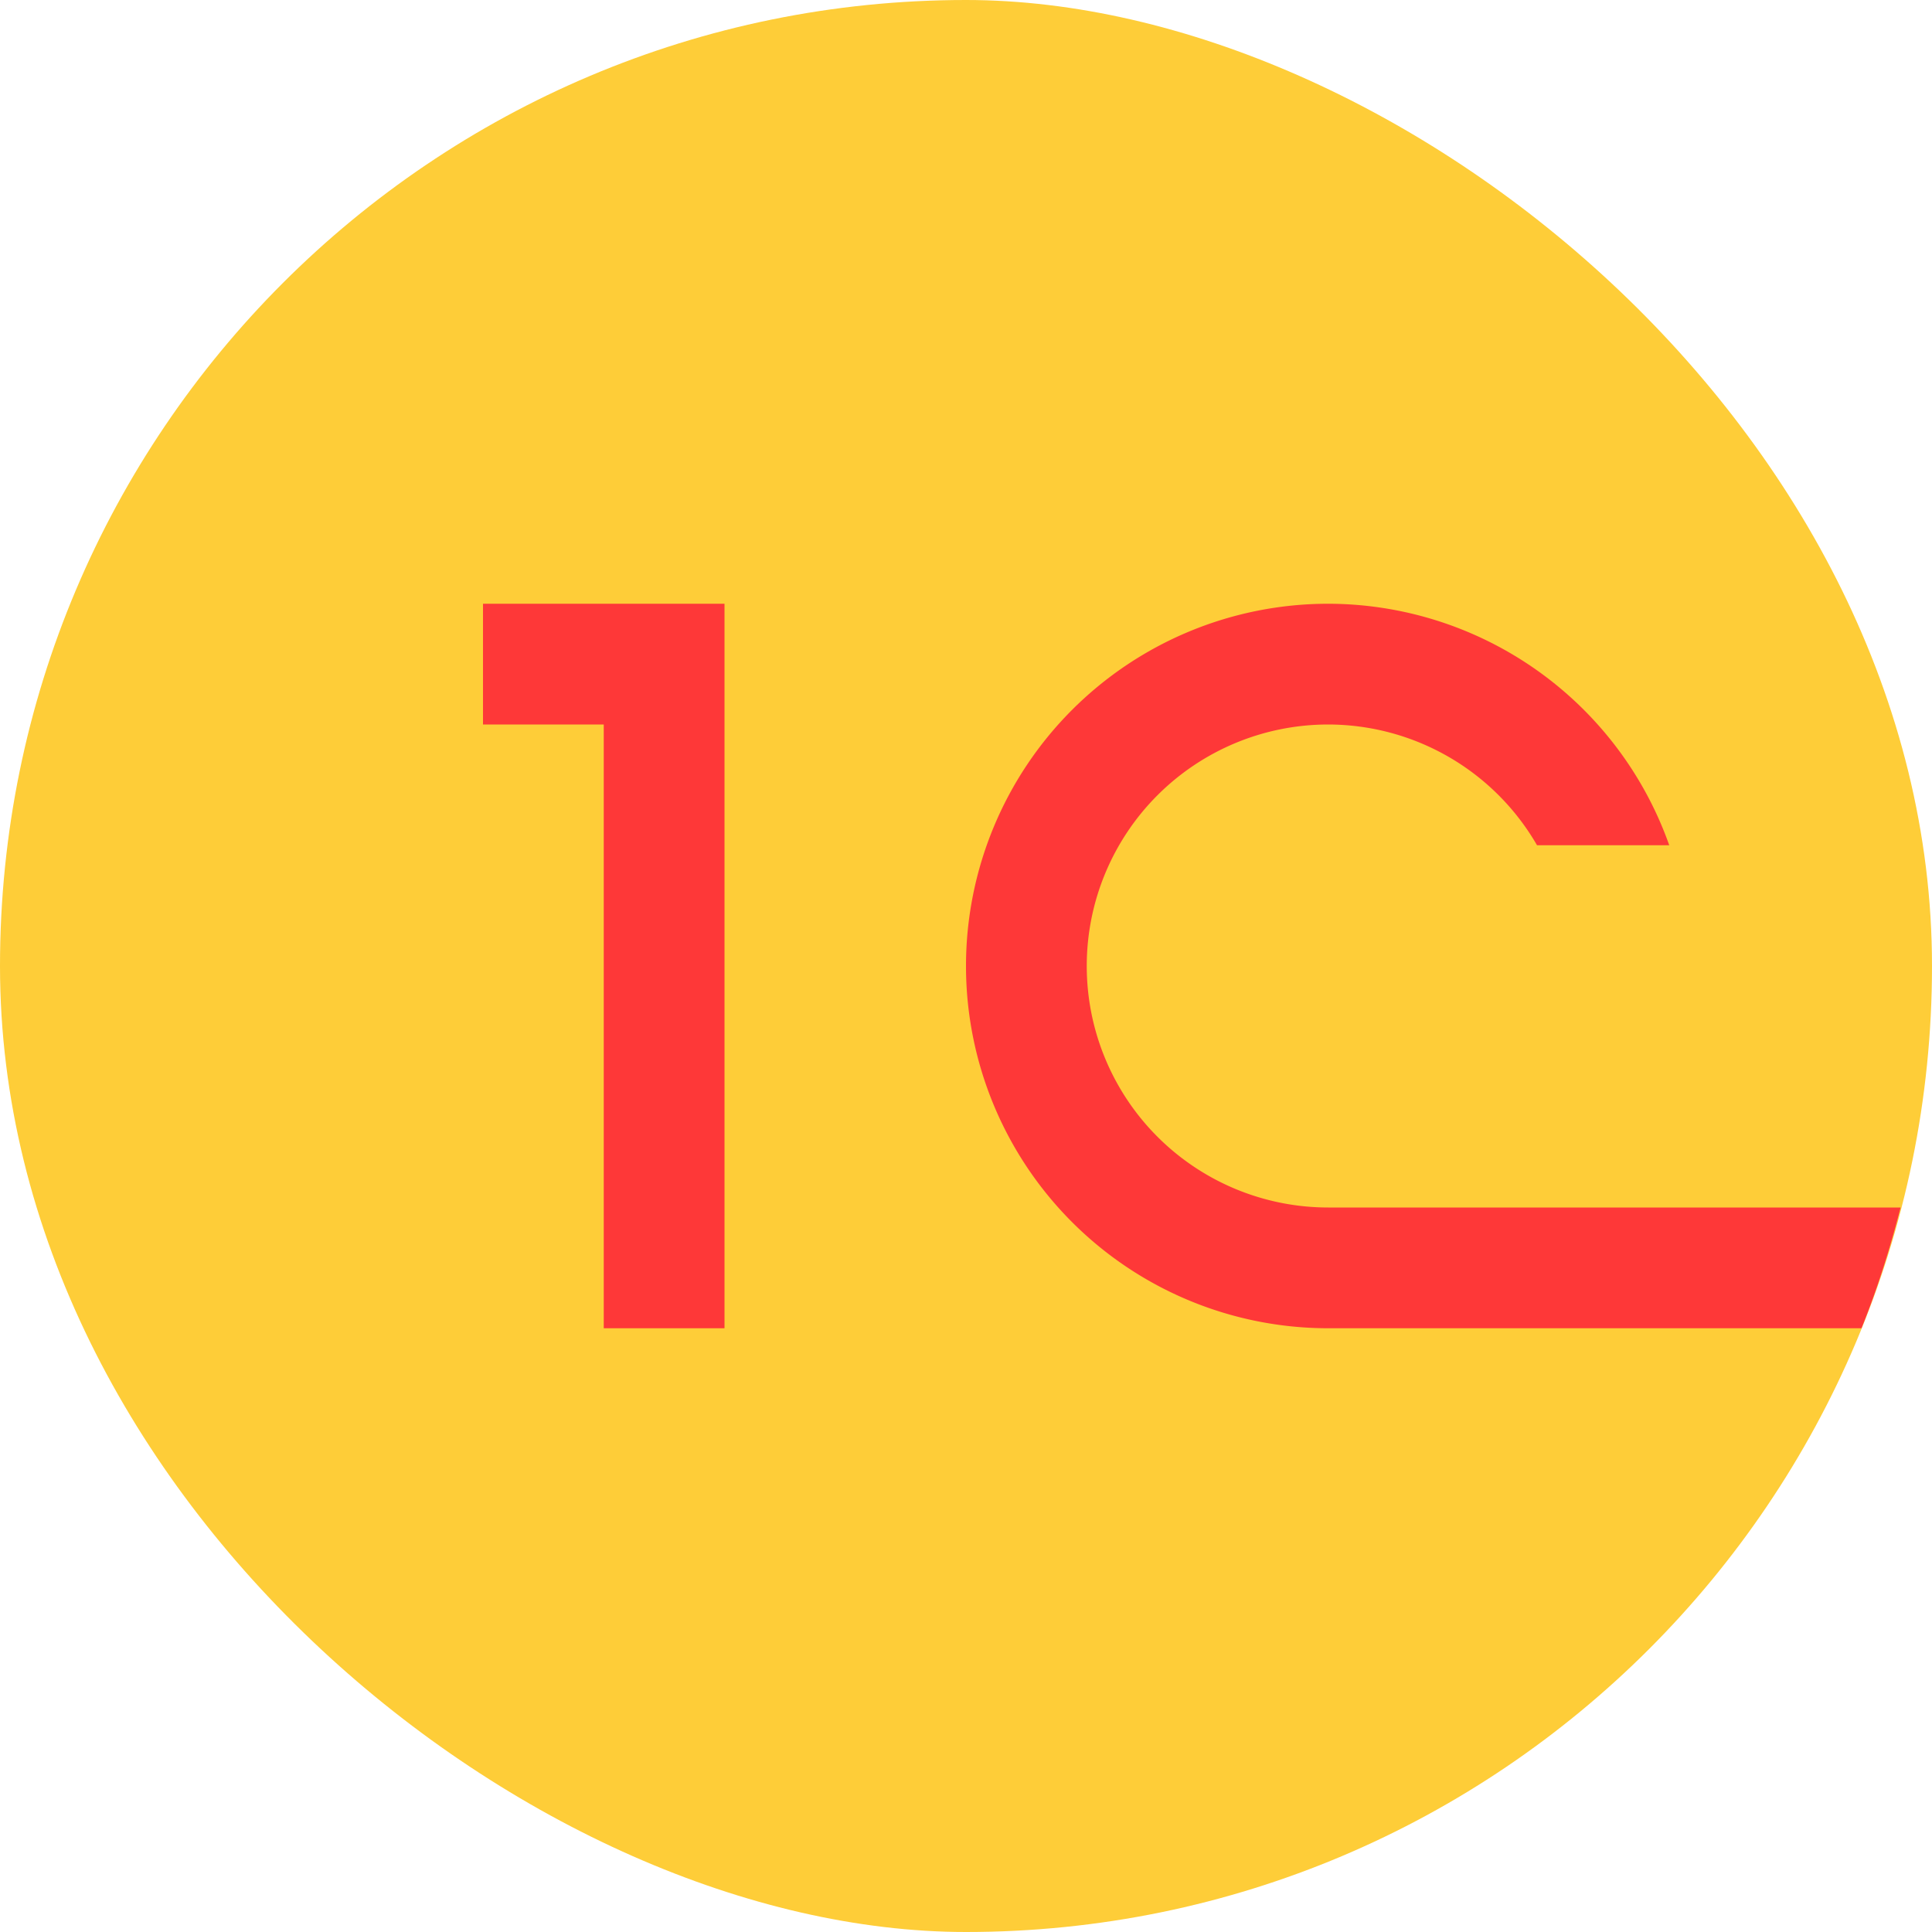 <?xml version="1.0" encoding="UTF-8" standalone="no"?>
<svg xmlns="http://www.w3.org/2000/svg" height="16" width="16" version="1">
 <rect ry="8" rx="8" transform="matrix(0,-1,-1,0,0,0)" height="16" width="16" y="-16" x="-16" fill="#fecd38"/>
 <path fill="#fe3838" d="m4 5v1h1v5h1v-6h-0.75z"/>
 <path d="m11 5a3 3 0 0 0 -3 3 3 3 0 0 0 3 3h4.416c0.13-0.323 0.236-0.657 0.324-1h-4.74a2 2 0 0 1 -2 -2 2 2 0 0 1 2 -2 2 2 0 0 1 1.729 1h1.095a3 3 0 0 0 -2.824 -2z" fill="#fe3838"/>
</svg>
